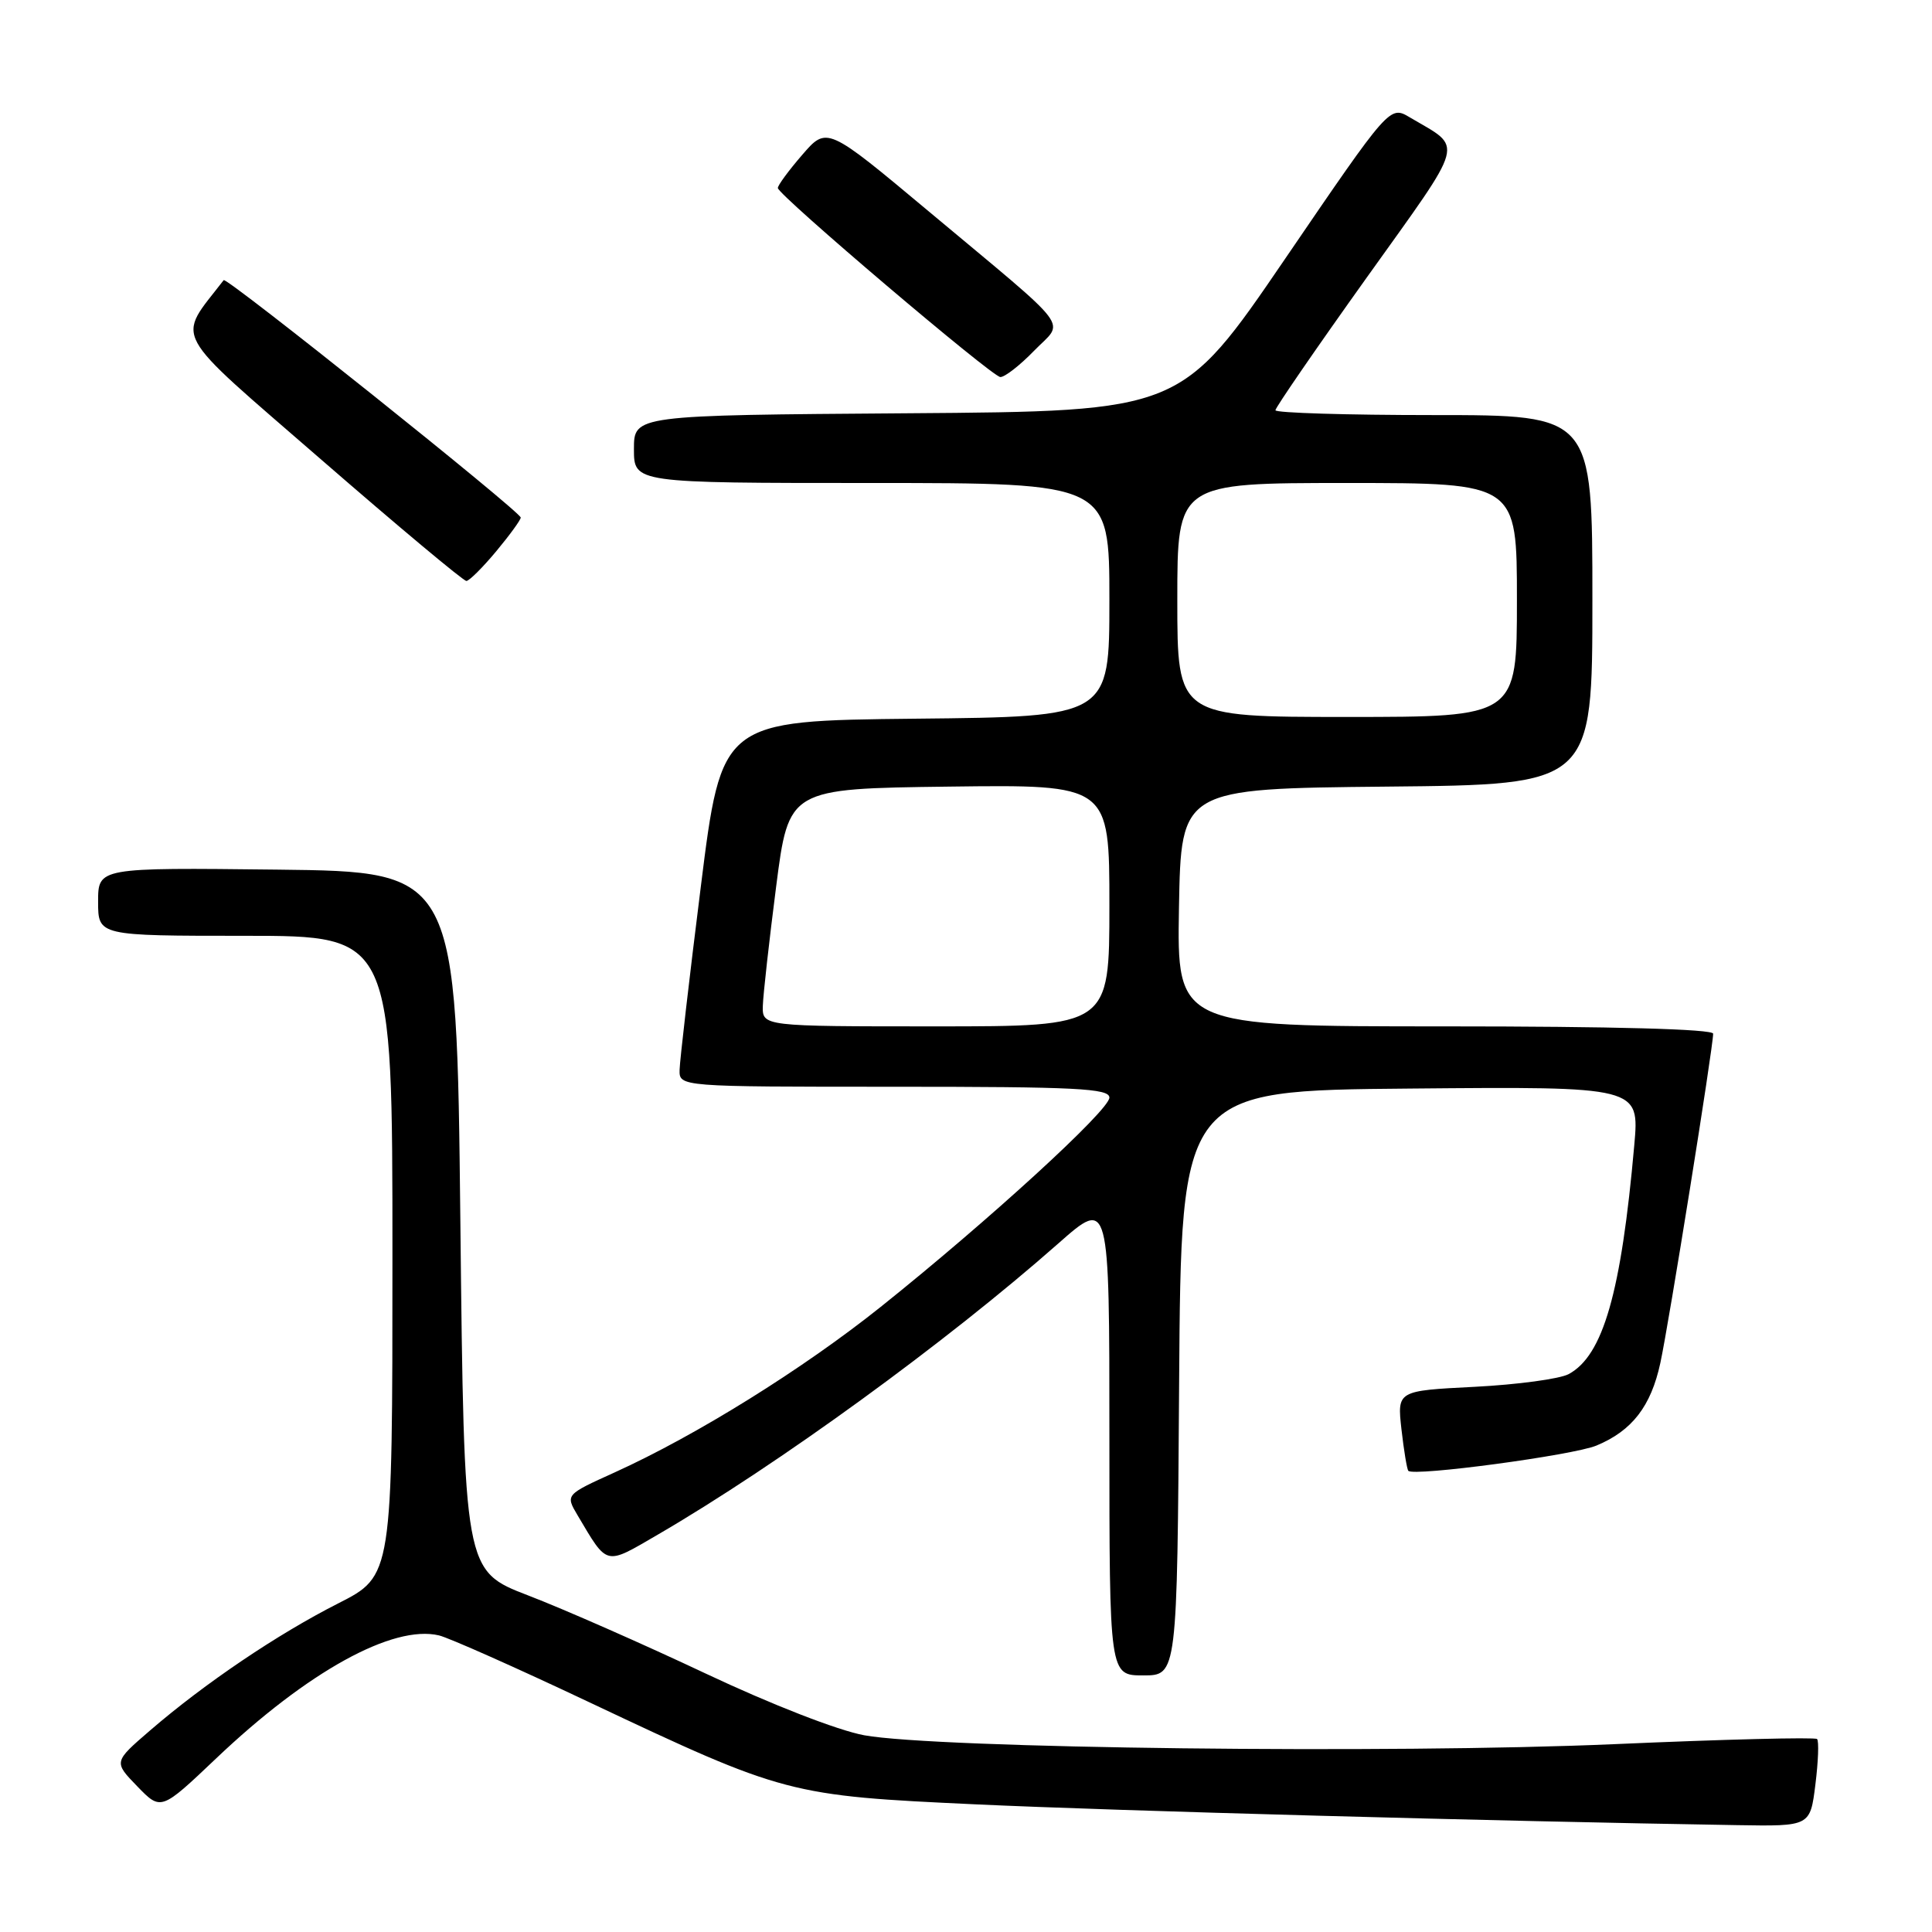<?xml version="1.0" encoding="UTF-8" standalone="no"?>
<!DOCTYPE svg PUBLIC "-//W3C//DTD SVG 1.1//EN" "http://www.w3.org/Graphics/SVG/1.1/DTD/svg11.dtd" >
<svg xmlns="http://www.w3.org/2000/svg" xmlns:xlink="http://www.w3.org/1999/xlink" version="1.1" viewBox="0 0 256 256">
 <g >
 <path fill="currentColor"
d=" M 240.55 236.45 C 240.93 233.40 241.03 230.69 240.77 230.43 C 240.50 230.17 228.41 230.47 213.90 231.11 C 184.33 232.40 124.04 231.68 114.50 229.93 C 111.00 229.28 102.24 225.87 93.50 221.75 C 85.25 217.86 74.67 213.20 70.00 211.41 C 61.50 208.14 61.50 208.14 61.00 161.82 C 60.50 115.50 60.50 115.50 36.75 115.23 C 13.00 114.96 13.00 114.96 13.00 119.48 C 13.00 124.00 13.00 124.00 32.50 124.00 C 52.00 124.00 52.00 124.00 52.00 166.40 C 52.00 208.81 52.00 208.81 44.81 212.46 C 36.75 216.55 27.14 223.04 19.89 229.29 C 15.05 233.46 15.05 233.46 18.19 236.70 C 21.33 239.94 21.33 239.94 28.64 233.00 C 40.75 221.49 52.06 215.25 58.17 216.70 C 59.45 217.00 68.43 220.99 78.11 225.57 C 104.00 237.80 104.55 237.94 129.39 239.09 C 147.56 239.94 198.53 241.33 230.18 241.84 C 239.86 242.00 239.86 242.00 240.55 236.45 Z  M 156.24 183.25 C 156.50 144.50 156.50 144.50 186.87 144.24 C 217.24 143.97 217.24 143.97 216.55 151.74 C 214.82 171.28 212.42 179.63 207.85 182.08 C 206.67 182.71 201.07 183.47 195.41 183.76 C 185.13 184.28 185.13 184.28 185.70 189.39 C 186.02 192.20 186.43 194.68 186.61 194.89 C 187.28 195.67 208.47 192.83 211.55 191.54 C 216.26 189.58 218.76 186.34 220.00 180.62 C 221.12 175.48 227.00 138.79 227.00 136.97 C 227.00 136.36 213.73 136.00 191.47 136.00 C 155.95 136.00 155.95 136.00 156.22 120.25 C 156.50 104.50 156.50 104.50 183.75 104.23 C 211.00 103.97 211.00 103.97 211.00 79.48 C 211.00 55.00 211.00 55.00 190.00 55.00 C 178.45 55.00 169.00 54.71 169.00 54.36 C 169.00 54.01 174.44 46.10 181.09 36.79 C 194.40 18.16 193.96 19.79 186.82 15.56 C 184.15 13.97 184.15 13.97 170.32 34.24 C 156.50 54.50 156.50 54.50 120.25 54.76 C 84.00 55.02 84.00 55.02 84.00 59.51 C 84.00 64.00 84.00 64.00 115.50 64.00 C 147.00 64.00 147.00 64.00 147.00 79.48 C 147.00 94.97 147.00 94.97 121.30 95.23 C 95.61 95.50 95.61 95.50 92.86 117.50 C 91.34 129.60 90.08 140.51 90.05 141.75 C 90.00 144.00 90.00 144.00 118.50 144.00 C 142.63 144.00 147.00 144.22 147.00 145.44 C 147.00 147.10 131.02 161.72 116.71 173.16 C 106.38 181.41 92.28 190.19 81.43 195.11 C 74.92 198.06 74.92 198.06 76.53 200.78 C 80.56 207.56 80.11 207.45 87.14 203.36 C 103.12 194.06 125.38 177.87 140.25 164.75 C 147.00 158.79 147.00 158.79 147.00 190.40 C 147.00 222.00 147.00 222.00 151.49 222.00 C 155.98 222.00 155.98 222.00 156.24 183.25 Z  M 65.75 73.05 C 67.54 70.90 69.00 68.89 69.00 68.58 C 69.00 67.82 30.00 36.64 29.64 37.12 C 23.38 45.26 22.32 43.31 42.53 60.87 C 52.74 69.74 61.41 76.99 61.80 76.98 C 62.18 76.97 63.96 75.20 65.75 73.05 Z  M 137.01 46.49 C 141.06 42.31 142.58 44.33 123.04 27.99 C 109.57 16.73 109.57 16.73 106.29 20.53 C 104.48 22.62 103.03 24.60 103.07 24.92 C 103.19 25.92 131.44 49.92 132.55 49.96 C 133.13 49.98 135.14 48.42 137.01 46.49 Z  M 101.08 133.25 C 101.13 131.74 101.92 124.65 102.84 117.50 C 104.51 104.50 104.51 104.50 125.75 104.23 C 147.00 103.96 147.00 103.96 147.00 119.98 C 147.00 136.00 147.00 136.00 124.00 136.00 C 101.00 136.00 101.00 136.00 101.08 133.25 Z  M 156.00 79.50 C 156.00 64.00 156.00 64.00 178.50 64.00 C 201.00 64.00 201.00 64.00 201.00 79.50 C 201.00 95.00 201.00 95.00 178.50 95.00 C 156.00 95.00 156.00 95.00 156.00 79.50 Z "/>
</g>
</svg>